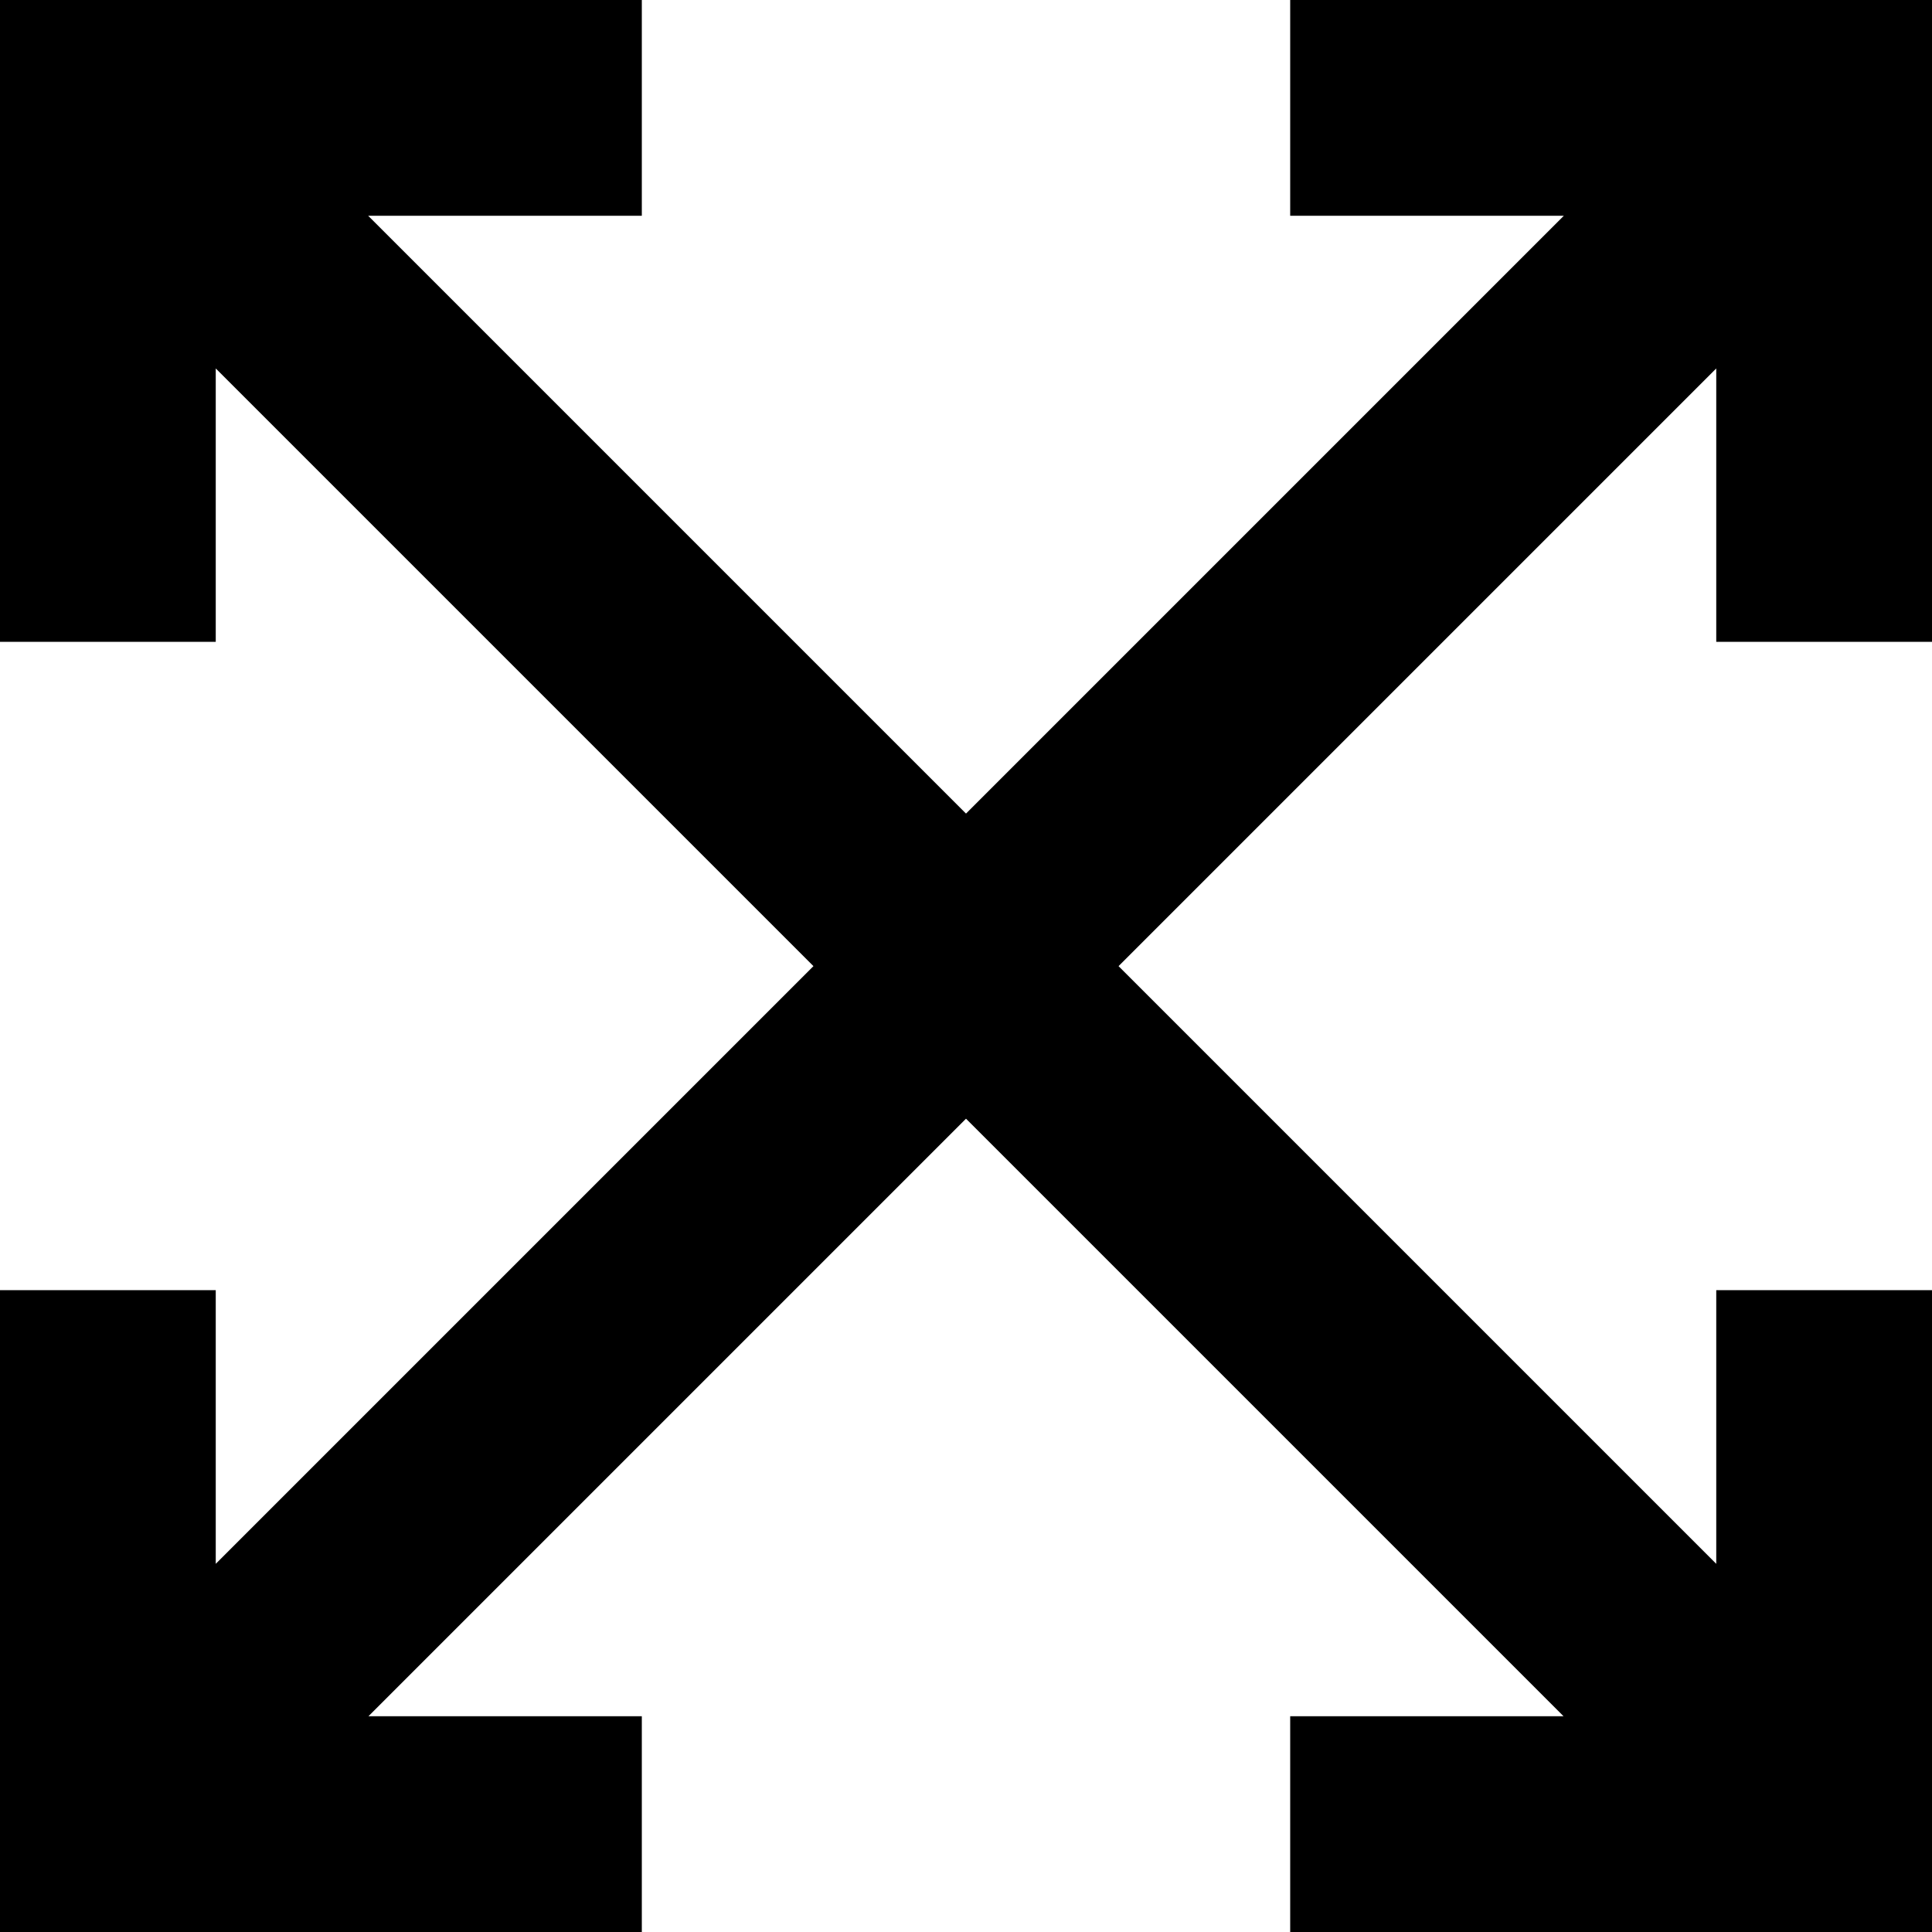 <?xml version="1.0" encoding="iso-8859-1"?>
<svg version="1.1" id="Layer_1" xmlns="http://www.w3.org/2000/svg" xmlns:xlink="http://www.w3.org/1999/xlink" x="0px" y="0px"
	 viewBox="0 0 358.198 358.198" style="enable-background:new 0 0 358.198 358.198;" xml:space="preserve">
<polygon style="fill:#000000;" points="358.198,118.995 358.198,0 239.204,0 239.204,40 289.941,40 179.099,150.842 68.257,40 
	118.995,40 118.995,0 0,0 0,118.995 40,118.995 40,68.312 150.815,179.126 40,289.94 40,239.203 0,239.203 0,358.198 
	118.995,358.198 118.995,318.198 68.311,318.198 179.099,207.41 289.887,318.198 239.204,318.198 239.204,358.198 358.198,358.198 
	358.198,239.203 318.198,239.203 318.198,289.94 207.384,179.126 318.198,68.312 318.198,118.995 "/>
<g>
</g>
<g>
</g>
<g>
</g>
<g>
</g>
<g>
</g>
<g>
</g>
<g>
</g>
<g>
</g>
<g>
</g>
<g>
</g>
<g>
</g>
<g>
</g>
<g>
</g>
<g>
</g>
<g>
</g>
</svg>
